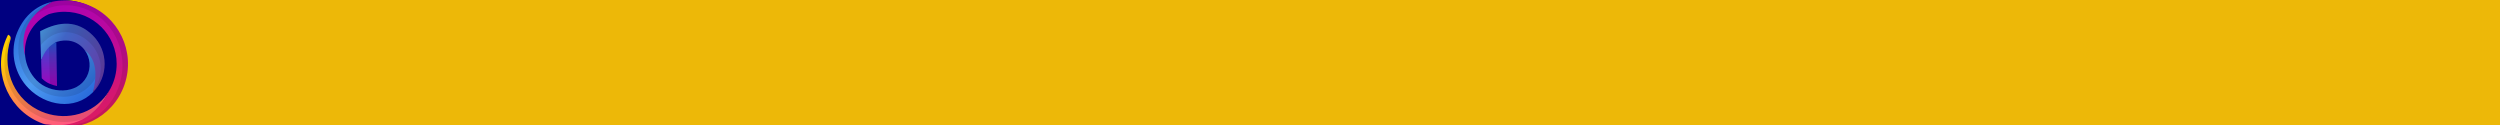 <?xml version="1.0" encoding="UTF-8" standalone="no"?>
<svg
   xmlns:dc="http://purl.org/dc/elements/1.1/"
   xmlns:cc="http://creativecommons.org/ns#"
   xmlns:rdf="http://www.w3.org/1999/02/22-rdf-syntax-ns#"
   xmlns:svg="http://www.w3.org/2000/svg"
   xmlns="http://www.w3.org/2000/svg"
   xmlns:xlink="http://www.w3.org/1999/xlink"
   xmlns:sodipodi="http://sodipodi.sourceforge.net/DTD/sodipodi-0.dtd"
   xmlns:inkscape="http://www.inkscape.org/namespaces/inkscape"
   width="100%"
   height="100%"
   viewBox="0 0 1000 50"
   version="1.1"
   id="svg8"
   inkscape:version="1.0.1 (3bc2e813f5, 2020-09-07)"
   sodipodi:docname="loading.svg">
  <defs
     id="defs2">
    <clipPath
       id="SVGID_00000145058751107801603890000003099420144833037987_">
      <use
         xlink:href="#SVGID_1_"
         style="overflow:visible"
         id="use7"
         x="0"
         y="0"
         width="100%"
         height="100%" />
    </clipPath>
    <linearGradient
       id="SVGID_00000053535181750812256720000010007445397408363157_"
       gradientUnits="userSpaceOnUse"
       x1="137.077"
       y1="1133.693"
       x2="580.659"
       y2="385.814"
       gradientTransform="matrix(1,0,0,-1,454,1496)">
      <stop
         offset="0.14"
         style="stop-color:#FFCD02"
         id="stop10" />
      <stop
         offset="0.37"
         style="stop-color:#FF963B"
         id="stop12" />
      <stop
         offset="0.7"
         style="stop-color:#FF6373"
         id="stop14" />
      <stop
         offset="1"
         style="stop-color:#FF4295"
         id="stop16" />
    </linearGradient>
    <clipPath
       id="SVGID_00000068664196203460030910000014090149601466087040_">
      <use
         xlink:href="#SVGID_00000068675346670729329550000011491456814861807038_"
         style="overflow:visible"
         id="use30"
         x="0"
         y="0"
         width="100%"
         height="100%" />
    </clipPath>
    <linearGradient
       id="SVGID_00000139994816362256051150000007856331790765846158_"
       gradientUnits="userSpaceOnUse"
       x1="4.472"
       y1="1277.258"
       x2="687.628"
       y2="594.102"
       gradientTransform="matrix(1,0,0,-1,454,1496)">
      <stop
         offset="0"
         style="stop-color:#1B59D2"
         id="stop33" />
      <stop
         offset="0.51"
         style="stop-color:#4E9BF2"
         id="stop35" />
      <stop
         offset="0.98"
         style="stop-color:#1B59D2"
         id="stop37" />
    </linearGradient>
    <clipPath
       id="SVGID_00000084493024695181474370000013775551965658988455_">
      <use
         xlink:href="#SVGID_00000124133339070055173020000016825726520457174204_"
         style="overflow:visible"
         id="use51"
         x="0"
         y="0"
         width="100%"
         height="100%" />
    </clipPath>
    <linearGradient
       id="SVGID_00000096775183951085280650000013887515065972222652_"
       gradientUnits="userSpaceOnUse"
       x1="168.809"
       y1="1093.763"
       x2="725.231"
       y2="772.502"
       gradientTransform="matrix(1,0,0,-1,454,1496)">
      <stop
         offset="0"
         style="stop-color:#50AFF3"
         id="stop54" />
      <stop
         offset="0.33"
         style="stop-color:#4064C5"
         id="stop56" />
      <stop
         offset="1"
         style="stop-color:#6C349F"
         id="stop58" />
    </linearGradient>
    <clipPath
       id="SVGID_00000099661357791914082750000015154533892400370601_">
      <use
         xlink:href="#SVGID_00000086691758994419556740000008251830637647227051_"
         style="overflow:visible"
         id="use72"
         x="0"
         y="0"
         width="100%"
         height="100%" />
    </clipPath>
    <linearGradient
       id="SVGID_00000129176651838632943110000014686767742153261502_"
       gradientUnits="userSpaceOnUse"
       x1="287.526"
       y1="1379.975"
       x2="649.987"
       y2="384.119"
       gradientTransform="matrix(1,0,0,-1,454,1496)">
      <stop
         offset="0"
         style="stop-color:#A700BA"
         id="stop75" />
      <stop
         offset="0.49"
         style="stop-color:#C00C95"
         id="stop77" />
      <stop
         offset="0.86"
         style="stop-color:#DB1B62"
         id="stop79" />
    </linearGradient>
    <clipPath
       id="SVGID_00000101080994678384537080000012159139783534266518_">
      <use
         xlink:href="#SVGID_00000017504619482096579160000002562451376853608382_"
         style="overflow:visible"
         id="use93"
         x="0"
         y="0"
         width="100%"
         height="100%" />
    </clipPath>
    <linearGradient
       id="SVGID_00000109712838896794062370000010711819726496527546_"
       gradientUnits="userSpaceOnUse"
       x1="292.634"
       y1="1030.654"
       x2="292.634"
       y2="732.239"
       gradientTransform="matrix(1,0,0,-1,454,1496)">
      <stop
         offset="0"
         style="stop-color:#1C58D2"
         id="stop96" />
      <stop
         offset="0.33"
         style="stop-color:#5734CA"
         id="stop98" />
      <stop
         offset="1"
         style="stop-color:#A203BC"
         id="stop100" />
    </linearGradient>
    <path
       id="SVGID_1_"
       d="M 670.2,916.7 C 499.5,828.4 434,629.4 491.9,450.6 c 3.7,-11.4 -2,-23.7 -13.1,-28.3 l -3.3,-1.4 -5.4,11.4 c -6,12.6 -11.5,25.5 -16.2,38.7 -78.9,218.3 34.1,459.1 252.4,538 1.3,0.5 2.6,0.9 4,1.4 97.6,18.4 192.5,14.6 265.5,-22.9 75,-38.6 127.6,-112.6 176.7,-210.1 -15.9,29.6 -36.1,56.6 -59.9,80.4 -111.5,111.4 -284.3,130.4 -422.4,58.9 z" />
    <path
       id="SVGID_00000068675346670729329550000011491456814861807038_"
       d="m 610.5,774.8 c 113.4,116.1 304,149 426,26.9 60.2,-145.3 32.1,-233.8 -54.9,-280.1 38.4,51.3 43.9,120.2 14.1,176.9 -63,120.6 -243.8,113.9 -331.6,24.1 C 621.3,678.8 594.5,621.7 588.2,560.7 561.5,408.3 621.7,289 767.4,203.1 653.9,228.7 569.7,308.3 528.2,425.9 c -39.3,122.5 -7.6,256.8 82.3,348.9 z" />
    <path
       id="SVGID_00000124133339070055173020000016825726520457174204_"
       d="m 794.5,468.9 c 69.2,-22.5 141.5,-8.1 187,52.7 44,33.6 67.7,82 71.4,145.5 2.2,39.2 -3.3,84 -16.5,134.6 103.7,-103.7 103.7,-271.9 0,-375.7 0,0 0,0 0,0 C 934,323.6 816.3,331.5 695.2,394.2 l -7.5,3.9 6.3,193.4 c 9.5,-28.4 31.3,-30.5 47.5,-50.7 17,-21.1 28.7,-59.7 53,-71.9 z" />
    <path
       id="SVGID_00000086691758994419556740000008251830637647227051_"
       d="m 848.6,269 c 190.5,-0.1 344.9,154.2 345.1,344.6 0,57.2 -14.2,113.5 -41.3,163.8 -97,192.4 -244.4,270.1 -442.3,233 219,76.4 458.4,-39.1 534.9,-258 76.4,-219 -39.1,-458.4 -258,-534.9 -40.1,-14 -82.2,-21.9 -124.7,-23.2 -4.6,-0.1 -9.2,-0.1 -13.7,-0.1 -27.3,0 -54.5,3 -81.1,8.9 C 610,289.5 550.2,408.7 588.2,560.7 576,445.1 638.4,334.5 743.7,285.3 l 15.4,-4.5 c 29.2,-7.9 59.3,-11.8 89.5,-11.8 z" />
    <path
       id="SVGID_00000017504619482096579160000002562451376853608382_"
       d="M 799.1,760.2 794.5,469 c -22.5,11.1 -42.5,26.8 -58.7,45.9 -17.7,20.9 -31.6,46.5 -41.7,76.6 l 3.8,117.1 3.9,3.7 c 31.7,30.7 65.7,41.1 97.3,47.9 z" />
    <path
       id="SVGID_1_-6"
       d="M670.2,916.7C499.5,828.4,434,629.4,491.9,450.6c3.7-11.4-2-23.7-13.1-28.3l-3.3-1.4l-5.4,11.4      c-6,12.6-11.5,25.5-16.2,38.7c-78.9,218.3,34.1,459.1,252.4,538c1.3,0.5,2.6,0.9,4,1.4c97.6,18.4,192.5,14.6,265.5-22.9      c75-38.6,127.6-112.6,176.7-210.1c-15.9,29.6-36.1,56.6-59.9,80.4C981.1,969.2,808.3,988.2,670.2,916.7L670.2,916.7z" />
    <path
       id="SVGID_00000068675346670729329550000011491456814861807038_-8"
       d="M610.5,774.8c113.4,116.1,304,149,426,26.9      c60.2-145.3,32.1-233.8-54.9-280.1c38.4,51.3,43.9,120.2,14.1,176.9c-63,120.6-243.8,113.9-331.6,24.1      c-42.8-43.8-69.6-100.9-75.9-161.9c-26.7-152.4,33.5-271.7,179.2-357.6c-113.5,25.6-197.7,105.2-239.2,222.8      C488.9,548.4,520.6,682.7,610.5,774.8z" />
    <path
       id="SVGID_00000124133339070055173020000016825726520457174204_-5"
       d="M794.5,468.9c69.2-22.5,141.5-8.1,187,52.7      c44,33.6,67.7,82,71.4,145.5c2.2,39.2-3.3,84-16.5,134.6c103.7-103.7,103.7-271.9,0-375.7c0,0,0,0,0,0      c-102.4-102.4-220.1-94.5-341.2-31.8l-7.5,3.9l6.3,193.4c9.5-28.4,31.3-30.5,47.5-50.7C758.5,519.7,770.2,481.1,794.5,468.9z" />
    <path
       id="SVGID_00000086691758994419556740000008251830637647227051_-9"
       d="M848.6,269c190.5-0.1,344.9,154.2,345.1,344.6      c0,57.2-14.2,113.5-41.3,163.8c-97,192.4-244.4,270.1-442.3,233c219,76.4,458.4-39.1,534.9-258c76.4-219-39.1-458.4-258-534.9      c-40.1-14-82.2-21.9-124.7-23.2c-4.6-0.1-9.2-0.1-13.7-0.1c-27.3,0-54.5,3-81.1,8.9C610,289.5,550.2,408.7,588.2,560.7      C576,445.1,638.4,334.5,743.7,285.3l15.4-4.5C788.3,272.9,818.4,269,848.6,269L848.6,269z" />
    <path
       id="SVGID_00000017504619482096579160000002562451376853608382_-5"
       d="M799.1,760.2l-4.6-291.2      c-22.5,11.1-42.5,26.8-58.7,45.9c-17.7,20.9-31.6,46.5-41.7,76.6l3.8,117.1l3.9,3.7C733.5,743,767.5,753.4,799.1,760.2      L799.1,760.2z" />
  </defs>
  <sodipodi:namedview
     id="base"
     pagecolor="#ffffff"
     bordercolor="#666666"
     borderopacity="1.0"
     inkscape:pageopacity="0.0"
     inkscape:pageshadow="2"
     inkscape:zoom="0.5412814"
     inkscape:cx="279.31486"
     inkscape:cy="55.852781"
     inkscape:document-units="px"
     inkscape:current-layer="layer1"
     inkscape:document-rotation="0"
     showgrid="false"
     units="px"
     inkscape:snap-object-midpoints="true"
     inkscape:snap-intersection-paths="true"
     inkscape:window-width="1920"
     inkscape:window-height="1017"
     inkscape:window-x="-8"
     inkscape:window-y="-8"
     inkscape:window-maximized="1" />
  <g
     inkscape:label="Layer 1"
     inkscape:groupmode="layer"
     id="layer1">
    <rect
       style="fill:#edb808;fill-opacity:1;stroke-width:3.534;stroke-linecap:round;paint-order:markers stroke fill;stop-color:#000000"
       id="rect939"
       width="1000"
       height="49.999"
       x="0"
       y="8.3454222e-05" />
    <g
       id="g942"
       style="fill:#000080"
       transform="matrix(3.78,0,0,3.78,0,-2.3194583e-4)">
      <rect
         style="fill:#000080;stroke-width:0.697;stroke-linecap:round;paint-order:markers stroke fill;stop-color:#000000"
         id="rect938"
         width="6.615"
         height="13.229"
         x="0"
         y="8.3454222e-05">
        <animate
           attributeName="width"
           fill="freeze"
           from="0"
           to="257.969"
           dur="5s"
           repeatCount="indefinite" />
      </rect>
      <circle
         style="fill:#000080;stroke-width:0.282;stroke-linecap:round;paint-order:markers stroke fill;stop-color:#000000"
         id="path936"
         cx="6.614"
         cy="6.615"
         r="6.614">
        <animate
           attributeType="XML"
           attributeName="cx"
           fill="freeze"
           from="0"
           to="257.969"
           dur="5s"
           repeatCount="indefinite" />
      </circle>
    </g>
    <g
       id="g1001"
       transform="matrix(3.78,0,0,3.78,-1.0026007e-7,-2.0790869e-6)">
      <g
         id="Layer_2"
         transform="matrix(0.016,0,0,0.016,-6.754,-3.059)">
        <g
           id="Layer_1-2">
          <g
             id="g1060">
            <defs
               id="defs1040">
              <path
                 id="path1161"
                 d="M 670.2,916.7 C 499.5,828.4 434,629.4 491.9,450.6 c 3.7,-11.4 -2,-23.7 -13.1,-28.3 l -3.3,-1.4 -5.4,11.4 c -6,12.6 -11.5,25.5 -16.2,38.7 -78.9,218.3 34.1,459.1 252.4,538 1.3,0.5 2.6,0.9 4,1.4 97.6,18.4 192.5,14.6 265.5,-22.9 75,-38.6 127.6,-112.6 176.7,-210.1 -15.9,29.6 -36.1,56.6 -59.9,80.4 -111.5,111.4 -284.3,130.4 -422.4,58.9 z" />
            </defs>
            <clipPath
               id="SVGID_00000145058751107801603890000003099420144833037987_-9">
              <use
                 xlink:href="#SVGID_1_-6"
                 style="overflow:visible"
                 id="use1042"
                 x="0"
                 y="0"
                 width="100%"
                 height="100%" />
            </clipPath>
            <g
               clip-path="url(#SVGID_00000145058751107801603890000003099420144833037987_)"
               id="g1058">
              <linearGradient
                 id="linearGradient1170"
                 gradientUnits="userSpaceOnUse"
                 x1="137.077"
                 y1="1133.693"
                 x2="580.659"
                 y2="385.814"
                 gradientTransform="matrix(1,0,0,-1,454,1496)">
                <stop
                   offset="0.14"
                   style="stop-color:#FFCD02"
                   id="stop1045" />
                <stop
                   offset="0.37"
                   style="stop-color:#FF963B"
                   id="stop1047" />
                <stop
                   offset="0.7"
                   style="stop-color:#FF6373"
                   id="stop1049" />
                <stop
                   offset="1"
                   style="stop-color:#FF4295"
                   id="stop1051" />
              </linearGradient>
              <rect
                 x="419"
                 y="409.1"
                 style="fill:url(#SVGID_00000053535181750812256720000010007445397408363157_)"
                 width="780"
                 height="641.4"
                 id="rect1054" />
              <ellipse
                 class="st2"
                 cx="848.9"
                 cy="604.1"
                 rx="397.8"
                 ry="393.8"
                 id="ellipse1056" />
            </g>
          </g>
          <g
             id="g1081">
            <defs
               id="defs1063">
              <path
                 id="path1176"
                 d="m 610.5,774.8 c 113.4,116.1 304,149 426,26.9 60.2,-145.3 32.1,-233.8 -54.9,-280.1 38.4,51.3 43.9,120.2 14.1,176.9 -63,120.6 -243.8,113.9 -331.6,24.1 C 621.3,678.8 594.5,621.7 588.2,560.7 561.5,408.3 621.7,289 767.4,203.1 653.9,228.7 569.7,308.3 528.2,425.9 c -39.3,122.5 -7.6,256.8 82.3,348.9 z" />
            </defs>
            <clipPath
               id="SVGID_00000068664196203460030910000014090149601466087040_-8">
              <use
                 xlink:href="#SVGID_00000068675346670729329550000011491456814861807038_-8"
                 style="overflow:visible"
                 id="use1065"
                 x="0"
                 y="0"
                 width="100%"
                 height="100%" />
            </clipPath>
            <g
               clip-path="url(#SVGID_00000068664196203460030910000014090149601466087040_)"
               id="g1079">
              <linearGradient
                 id="linearGradient1184"
                 gradientUnits="userSpaceOnUse"
                 x1="4.472"
                 y1="1277.258"
                 x2="687.628"
                 y2="594.102"
                 gradientTransform="matrix(1,0,0,-1,454,1496)">
                <stop
                   offset="0"
                   style="stop-color:#1B59D2"
                   id="stop1068" />
                <stop
                   offset="0.51"
                   style="stop-color:#4E9BF2"
                   id="stop1070" />
                <stop
                   offset="0.98"
                   style="stop-color:#1B59D2"
                   id="stop1072" />
              </linearGradient>
              <rect
                 x="497.5"
                 y="179.8"
                 style="fill:url(#SVGID_00000139994816362256051150000007856331790765846158_)"
                 width="605.2"
                 height="761.1"
                 id="rect1075" />
              <path
                 class="st2"
                 d="m 1099.2,525.5 c 0,195.5 -119.7,305.6 -257,305.6 -171.3,0 -298.9,-138.1 -298.9,-316.9 0,-178.8 138.9,-324 310.2,-324 171.3,0 245.7,156.5 245.7,335.3 z"
                 id="path1077" />
            </g>
          </g>
          <g
             id="g1102">
            <defs
               id="defs1084">
              <path
                 id="path1190"
                 d="m 794.5,468.9 c 69.2,-22.5 141.5,-8.1 187,52.7 44,33.6 67.7,82 71.4,145.5 2.2,39.2 -3.3,84 -16.5,134.6 103.7,-103.7 103.7,-271.9 0,-375.7 0,0 0,0 0,0 C 934,323.6 816.3,331.5 695.2,394.2 l -7.5,3.9 6.3,193.4 c 9.5,-28.4 31.3,-30.5 47.5,-50.7 17,-21.1 28.7,-59.7 53,-71.9 z" />
            </defs>
            <clipPath
               id="SVGID_00000084493024695181474370000013775551965658988455_-1">
              <use
                 xlink:href="#SVGID_00000124133339070055173020000016825726520457174204_-5"
                 style="overflow:visible"
                 id="use1086"
                 x="0"
                 y="0"
                 width="100%"
                 height="100%" />
            </clipPath>
            <g
               clip-path="url(#SVGID_00000084493024695181474370000013775551965658988455_)"
               id="g1100">
              <linearGradient
                 id="linearGradient1198"
                 gradientUnits="userSpaceOnUse"
                 x1="168.809"
                 y1="1093.763"
                 x2="725.231"
                 y2="772.502"
                 gradientTransform="matrix(1,0,0,-1,454,1496)">
                <stop
                   offset="0"
                   style="stop-color:#50AFF3"
                   id="stop1089" />
                <stop
                   offset="0.33"
                   style="stop-color:#4064C5"
                   id="stop1091" />
                <stop
                   offset="1"
                   style="stop-color:#6C349F"
                   id="stop1093" />
              </linearGradient>
              <rect
                 x="673"
                 y="315.4"
                 style="fill:url(#SVGID_00000096775183951085280650000013887515065972222652_)"
                 width="456.1"
                 height="495"
                 id="rect1096" />
              <path
                 class="st7"
                 d="m 481.5,187.9 v 869.6 h 753.7 V 187.9 Z M 838,895.3 c -138.5,0 -225.8,-47.4 -225.8,-185.9 0,-140 103.7,-305.9 242.2,-305.9 114.1,0 234.2,102.7 234.2,241.1 0.1,138.5 -112.1,250.7 -250.6,250.7 0.1,0 0,0 0,0 z"
                 id="path1098" />
            </g>
          </g>
          <g
             id="g1123">
            <defs
               id="defs1105">
              <path
                 id="path1204"
                 d="m 848.6,269 c 190.5,-0.1 344.9,154.2 345.1,344.6 0,57.2 -14.2,113.5 -41.3,163.8 -97,192.4 -244.4,270.1 -442.3,233 219,76.4 458.4,-39.1 534.9,-258 76.4,-219 -39.1,-458.4 -258,-534.9 -40.1,-14 -82.2,-21.9 -124.7,-23.2 -4.6,-0.1 -9.2,-0.1 -13.7,-0.1 -27.3,0 -54.5,3 -81.1,8.9 C 610,289.5 550.2,408.7 588.2,560.7 576,445.1 638.4,334.5 743.7,285.3 l 15.4,-4.5 c 29.2,-7.9 59.3,-11.8 89.5,-11.8 z" />
            </defs>
            <clipPath
               id="SVGID_00000099661357791914082750000015154533892400370601_-5">
              <use
                 xlink:href="#SVGID_00000086691758994419556740000008251830637647227051_-9"
                 style="overflow:visible"
                 id="use1107"
                 x="0"
                 y="0"
                 width="100%"
                 height="100%" />
            </clipPath>
            <g
               clip-path="url(#SVGID_00000099661357791914082750000015154533892400370601_)"
               id="g1121">
              <linearGradient
                 id="linearGradient1212"
                 gradientUnits="userSpaceOnUse"
                 x1="287.526"
                 y1="1379.975"
                 x2="649.987"
                 y2="384.119"
                 gradientTransform="matrix(1,0,0,-1,454,1496)">
                <stop
                   offset="0"
                   style="stop-color:#A700BA"
                   id="stop1110" />
                <stop
                   offset="0.49"
                   style="stop-color:#C00C95"
                   id="stop1112" />
                <stop
                   offset="0.86"
                   style="stop-color:#DB1B62"
                   id="stop1114" />
              </linearGradient>
              <rect
                 x="559.5"
                 y="182.3"
                 style="fill:url(#SVGID_00000129176651838632943110000014686767742153261502_)"
                 width="726.5"
                 height="863.3"
                 id="rect1117" />
              <path
                 class="st10"
                 d="m 393.6,18.1 v 1135.8 h 934.5 V 18.1 Z m 464.1,1003 C 651,1021.1 483.4,843 483.4,623.4 483.4,403.8 651,225.8 857.7,225.8 c 206.7,0 374.3,178.1 374.3,397.6 0,219.5 -167.6,397.7 -374.3,397.7 z"
                 id="path1119" />
            </g>
          </g>
          <g
             id="g1144">
            <defs
               id="defs1126">
              <path
                 id="path1218"
                 d="M 799.1,760.2 794.5,469 c -22.5,11.1 -42.5,26.8 -58.7,45.9 -17.7,20.9 -31.6,46.5 -41.7,76.6 l 3.8,117.1 3.9,3.7 c 31.7,30.7 65.7,41.1 97.3,47.9 z" />
            </defs>
            <clipPath
               id="SVGID_00000101080994678384537080000012159139783534266518_-5">
              <use
                 xlink:href="#SVGID_00000017504619482096579160000002562451376853608382_-5"
                 style="overflow:visible"
                 id="use1128"
                 x="0"
                 y="0"
                 width="100%"
                 height="100%" />
            </clipPath>
            <g
               clip-path="url(#SVGID_00000101080994678384537080000012159139783534266518_)"
               id="g1142">
              <linearGradient
                 id="linearGradient1226"
                 gradientUnits="userSpaceOnUse"
                 x1="292.634"
                 y1="1030.654"
                 x2="292.634"
                 y2="732.239"
                 gradientTransform="matrix(1,0,0,-1,454,1496)">
                <stop
                   offset="0"
                   style="stop-color:#1C58D2"
                   id="stop1131" />
                <stop
                   offset="0.33"
                   style="stop-color:#5734CA"
                   id="stop1133" />
                <stop
                   offset="1"
                   style="stop-color:#A203BC"
                   id="stop1135" />
              </linearGradient>
              <rect
                 x="689.2"
                 y="465.3"
                 style="fill:url(#SVGID_00000109712838896794062370000010711819726496527546_)"
                 width="114.9"
                 height="298.4"
                 id="rect1138" />
              <rect
                 x="747.8"
                 y="420"
                 transform="matrix(1,-0.03,0.03,1,-17.515,23.932)"
                 class="st2"
                 width="82.8"
                 height="351.8"
                 id="rect1140" />
            </g>
          </g>
        </g>
      </g>
      <animateTransform
         attributeType="XML"
         attributeName="transform"
         type="translate"
         fill="freeze"
         from="-6.754 0"
         to="251.074 0"
         dur="5s"
         repeatCount="indefinite" />
    </g>
  </g>
  <style
     type="text/css"
     id="style1037">
	.st0{clip-path:url(#SVGID_00000060007847652082710140000006795427762608792966_);}
	.st1{fill:url(#SVGID_00000078726619705516566400000004006009668568883892_);}
	.st2{opacity:0.1;enable-background:new    ;}
	.st3{clip-path:url(#SVGID_00000090290318917500506660000002052061269494477225_);}
	.st4{fill:url(#SVGID_00000009568195812020242300000012744760633989959095_);}
	.st5{clip-path:url(#SVGID_00000053520416364353932890000009936029084590913421_);}
	.st6{fill:url(#SVGID_00000107575271690689436820000014868075285764917181_);}
	.st7{opacity:0.1;stroke:#000000;stroke-width:2.071171e-02;stroke-miterlimit:10;enable-background:new    ;}
	.st8{clip-path:url(#SVGID_00000139285236283598627790000004627246110805404044_);}
	.st9{fill:url(#SVGID_00000116941316695414986120000001909013826672748438_);}
	
		.st10{opacity:0.1;fill-rule:evenodd;clip-rule:evenodd;stroke:#000000;stroke-width:2.071171e-02;stroke-miterlimit:10;enable-background:new    ;}
	.st11{clip-path:url(#SVGID_00000078736506695678094360000016217025963104872601_);}
	.st12{fill:url(#SVGID_00000119106271750280630620000002025101925913077637_);}
</style>
</svg>
